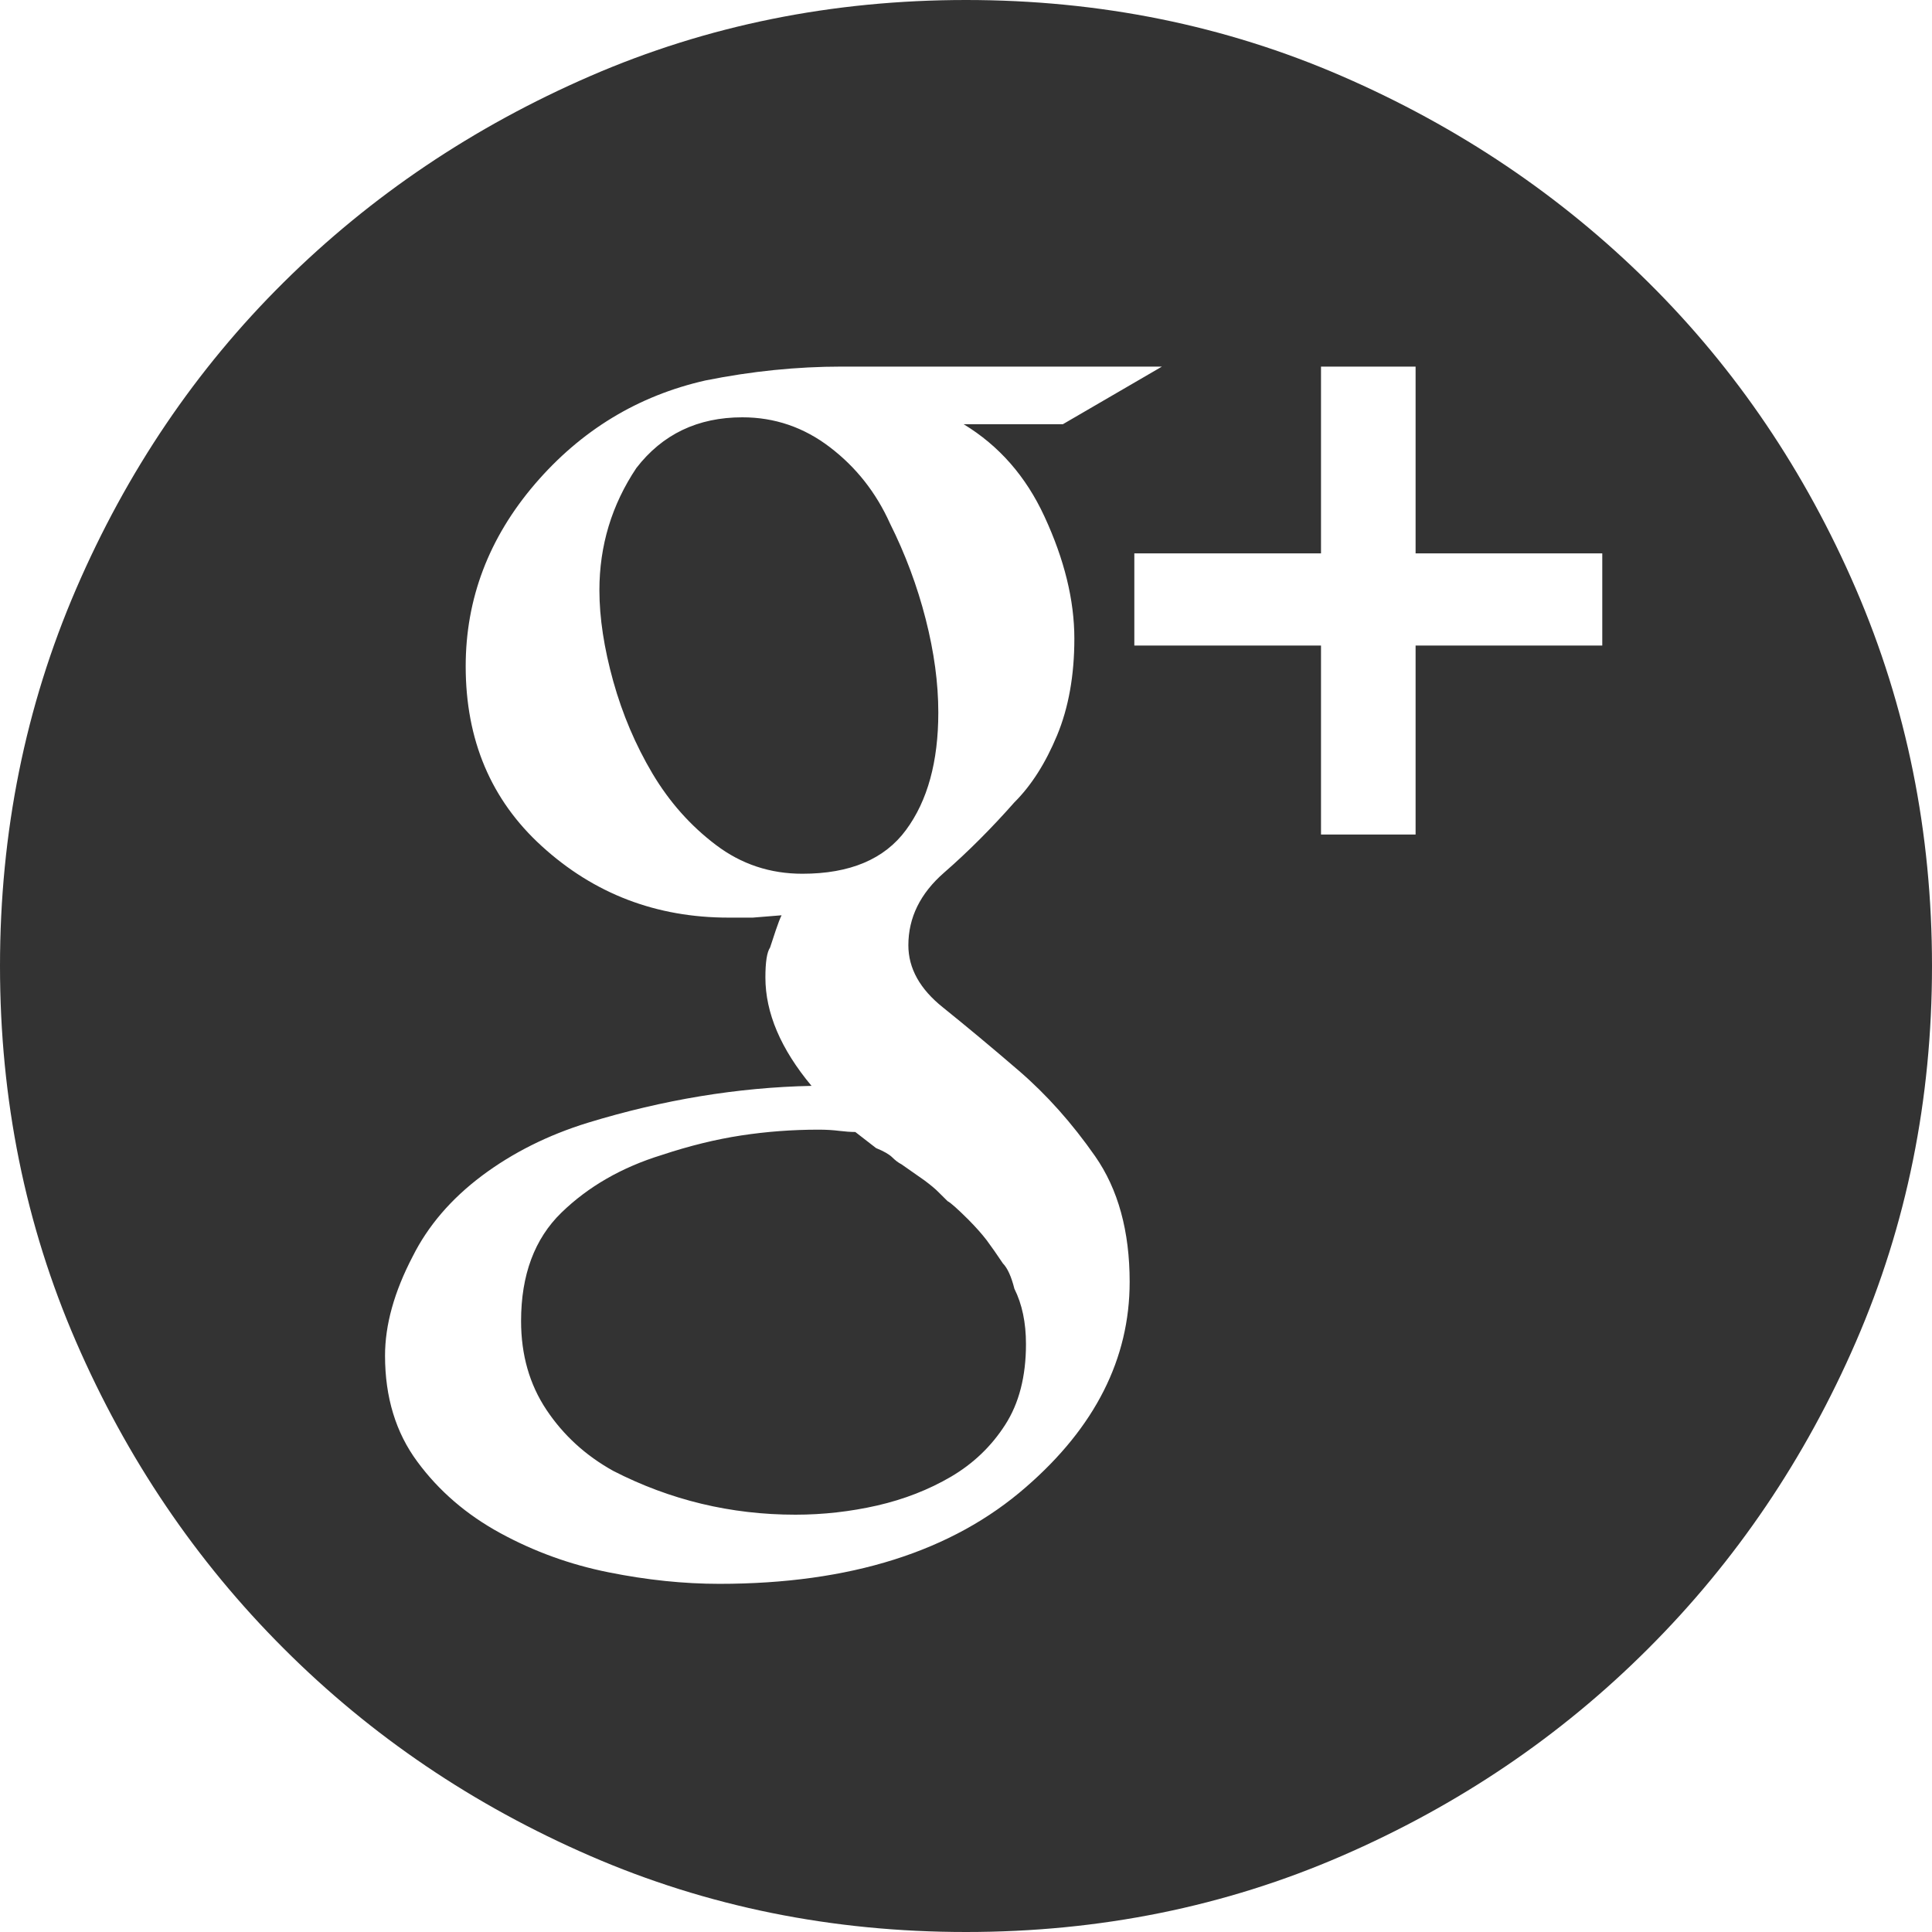 <svg width="24" height="24" viewBox="0 0 24 24" fill="none" xmlns="http://www.w3.org/2000/svg">
<path d="M11.656 8.85C11.656 9.461 11.523 9.947 11.255 10.31C10.988 10.673 10.559 10.854 9.967 10.854C9.566 10.854 9.208 10.735 8.893 10.496C8.578 10.258 8.315 9.962 8.105 9.609C7.895 9.255 7.733 8.874 7.618 8.463C7.504 8.053 7.446 7.675 7.446 7.332C7.446 6.778 7.599 6.272 7.905 5.814C8.229 5.394 8.668 5.184 9.222 5.184C9.623 5.184 9.986 5.308 10.31 5.556C10.635 5.804 10.883 6.119 11.055 6.501C11.246 6.883 11.394 7.279 11.499 7.69C11.604 8.1 11.656 8.487 11.656 8.85ZM12.458 15.694C12.515 15.752 12.563 15.857 12.601 16.009C12.697 16.201 12.745 16.43 12.745 16.697C12.745 17.098 12.659 17.432 12.487 17.699C12.315 17.967 12.091 18.181 11.814 18.344C11.537 18.506 11.232 18.625 10.897 18.702C10.563 18.778 10.224 18.816 9.881 18.816C9.079 18.816 8.325 18.635 7.618 18.272C7.274 18.081 6.998 17.828 6.788 17.513C6.578 17.198 6.473 16.831 6.473 16.41C6.473 15.838 6.64 15.389 6.974 15.064C7.308 14.74 7.723 14.501 8.22 14.348C8.563 14.234 8.893 14.153 9.208 14.105C9.523 14.057 9.842 14.033 10.167 14.033C10.262 14.033 10.348 14.038 10.425 14.048C10.501 14.057 10.568 14.062 10.625 14.062L10.883 14.262C10.979 14.301 11.045 14.339 11.084 14.377C11.122 14.415 11.16 14.444 11.198 14.463L11.485 14.664C11.561 14.721 11.618 14.768 11.656 14.807L11.771 14.921C11.809 14.94 11.895 15.017 12.029 15.15C12.124 15.246 12.2 15.332 12.258 15.408C12.315 15.485 12.382 15.58 12.458 15.694ZM12 0C13.661 0 15.217 0.315 16.668 0.945C18.119 1.575 19.389 2.43 20.477 3.508C21.566 4.587 22.425 5.857 23.055 7.317C23.685 8.778 24 10.339 24 12C24 13.661 23.685 15.217 23.055 16.668C22.425 18.119 21.566 19.389 20.477 20.477C19.389 21.566 18.119 22.425 16.668 23.055C15.217 23.685 13.661 24 12 24C10.339 24 8.783 23.685 7.332 23.055C5.881 22.425 4.611 21.566 3.523 20.477C2.434 19.389 1.575 18.119 0.945 16.668C0.315 15.217 0 13.661 0 12C0 10.339 0.315 8.778 0.945 7.317C1.575 5.857 2.434 4.587 3.523 3.508C4.611 2.43 5.881 1.575 7.332 0.945C8.783 0.315 10.339 0 12 0ZM12.745 18.473C13.604 17.728 14.033 16.878 14.033 15.924C14.033 15.294 13.89 14.773 13.604 14.363C13.317 13.952 13.002 13.599 12.659 13.303C12.315 13.007 12 12.745 11.714 12.515C11.427 12.286 11.284 12.029 11.284 11.742C11.284 11.399 11.432 11.098 11.728 10.84C12.024 10.582 12.315 10.291 12.601 9.967C12.812 9.757 12.988 9.48 13.131 9.136C13.274 8.792 13.346 8.391 13.346 7.933C13.346 7.456 13.222 6.95 12.974 6.415C12.745 5.919 12.411 5.537 11.971 5.27H13.203L14.434 4.554H10.454C9.9 4.554 9.337 4.611 8.764 4.726C7.924 4.916 7.217 5.346 6.644 6.014C6.072 6.683 5.785 7.437 5.785 8.277C5.785 9.193 6.1 9.938 6.73 10.511C7.379 11.103 8.153 11.399 9.05 11.399H9.351L9.709 11.37C9.69 11.408 9.666 11.47 9.637 11.556L9.566 11.771C9.527 11.828 9.508 11.952 9.508 12.143C9.508 12.582 9.699 13.031 10.081 13.489C9.165 13.508 8.239 13.661 7.303 13.947C6.807 14.1 6.368 14.32 5.986 14.606C5.604 14.893 5.317 15.227 5.126 15.609C4.897 16.048 4.783 16.458 4.783 16.84C4.783 17.356 4.916 17.795 5.184 18.157C5.451 18.52 5.795 18.816 6.215 19.045C6.635 19.274 7.084 19.437 7.561 19.532C8.038 19.628 8.496 19.675 8.936 19.675C10.559 19.675 11.828 19.274 12.745 18.473ZM19.904 6.874H17.585V4.554H16.41V6.874H14.091V8.019H16.41V10.367H17.585V8.019H19.904V6.874Z" fill="#333333"/>
</svg>
